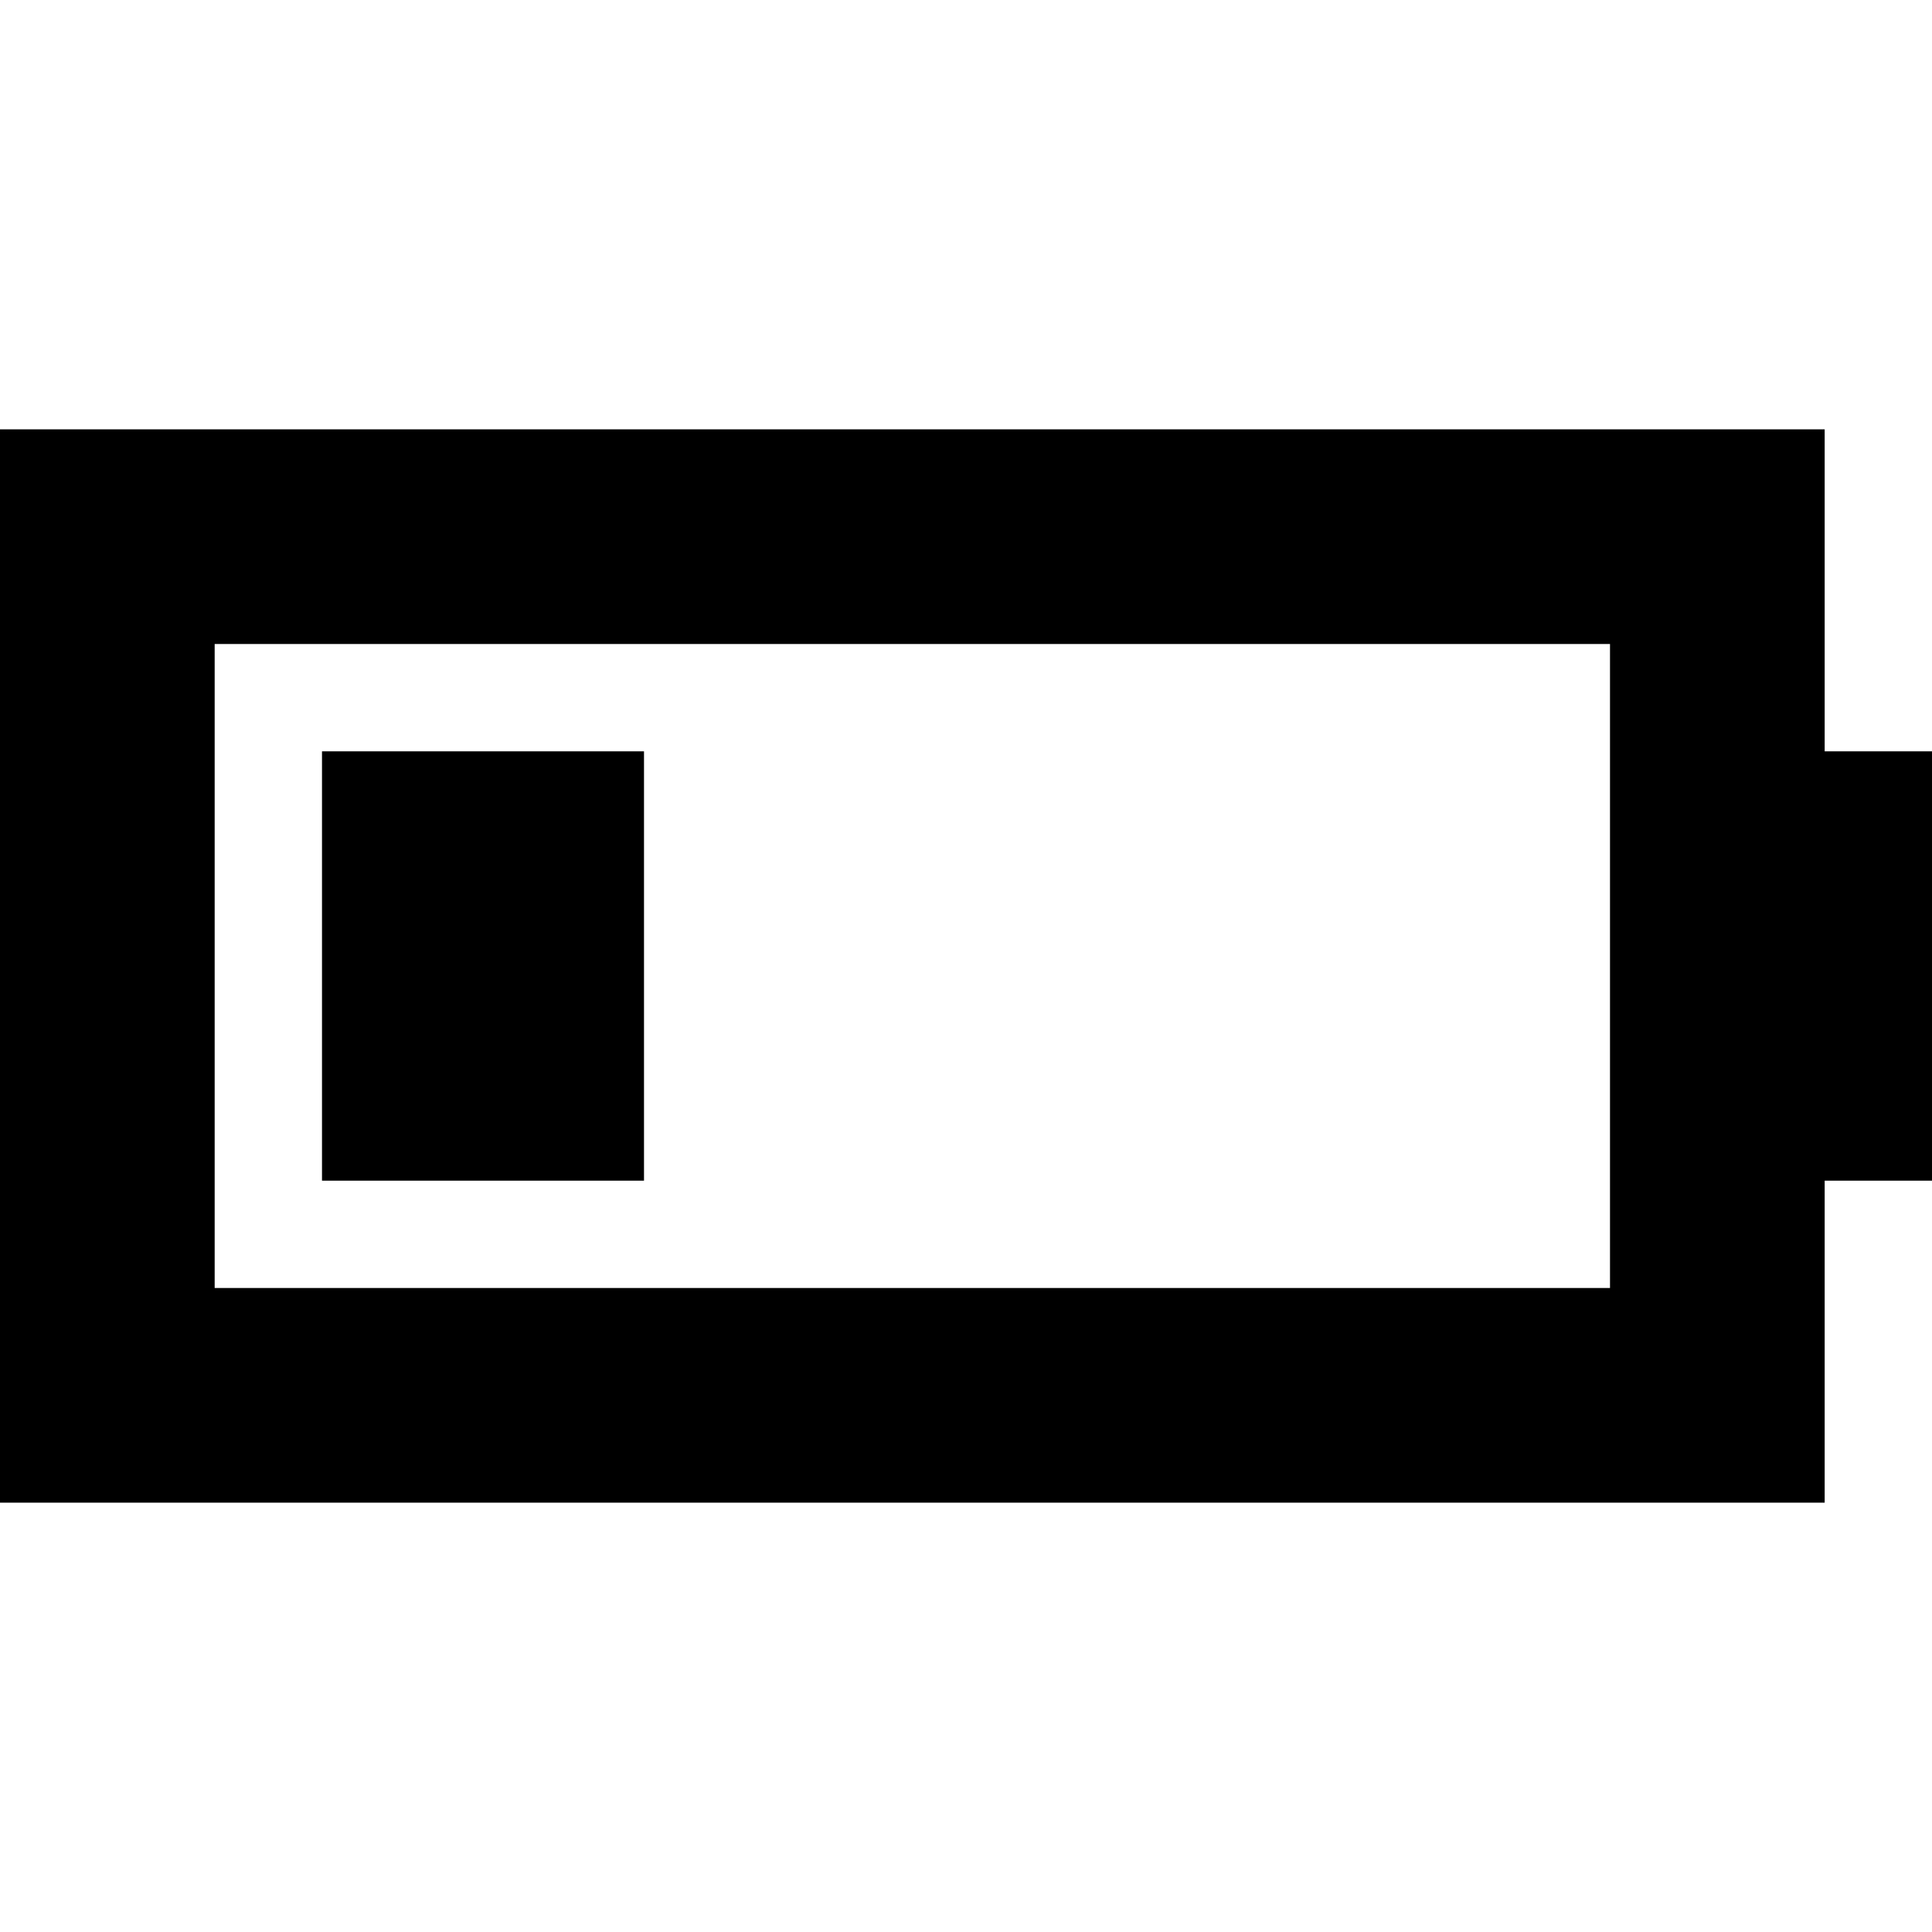 <svg xmlns="http://www.w3.org/2000/svg" viewBox="0 0 512 512">
  <path d="M 426.667 170.667 L 426.667 341.333 L 426.667 170.667 L 426.667 341.333 L 56.889 341.333 L 56.889 341.333 L 56.889 170.667 L 56.889 170.667 L 426.667 170.667 L 426.667 170.667 Z M 56.889 113.778 L 0 113.778 L 56.889 113.778 L 0 113.778 L 0 170.667 L 0 170.667 L 0 341.333 L 0 341.333 L 0 398.222 L 0 398.222 L 56.889 398.222 L 483.556 398.222 L 483.556 341.333 L 483.556 341.333 L 483.556 312.889 L 483.556 312.889 L 512 312.889 L 512 312.889 L 512 199.111 L 512 199.111 L 483.556 199.111 L 483.556 199.111 L 483.556 170.667 L 483.556 170.667 L 483.556 113.778 L 483.556 113.778 L 426.667 113.778 L 56.889 113.778 Z M 170.667 199.111 L 85.333 199.111 L 170.667 199.111 L 85.333 199.111 L 85.333 312.889 L 85.333 312.889 L 170.667 312.889 L 170.667 312.889 L 170.667 199.111 L 170.667 199.111 Z" />
</svg>